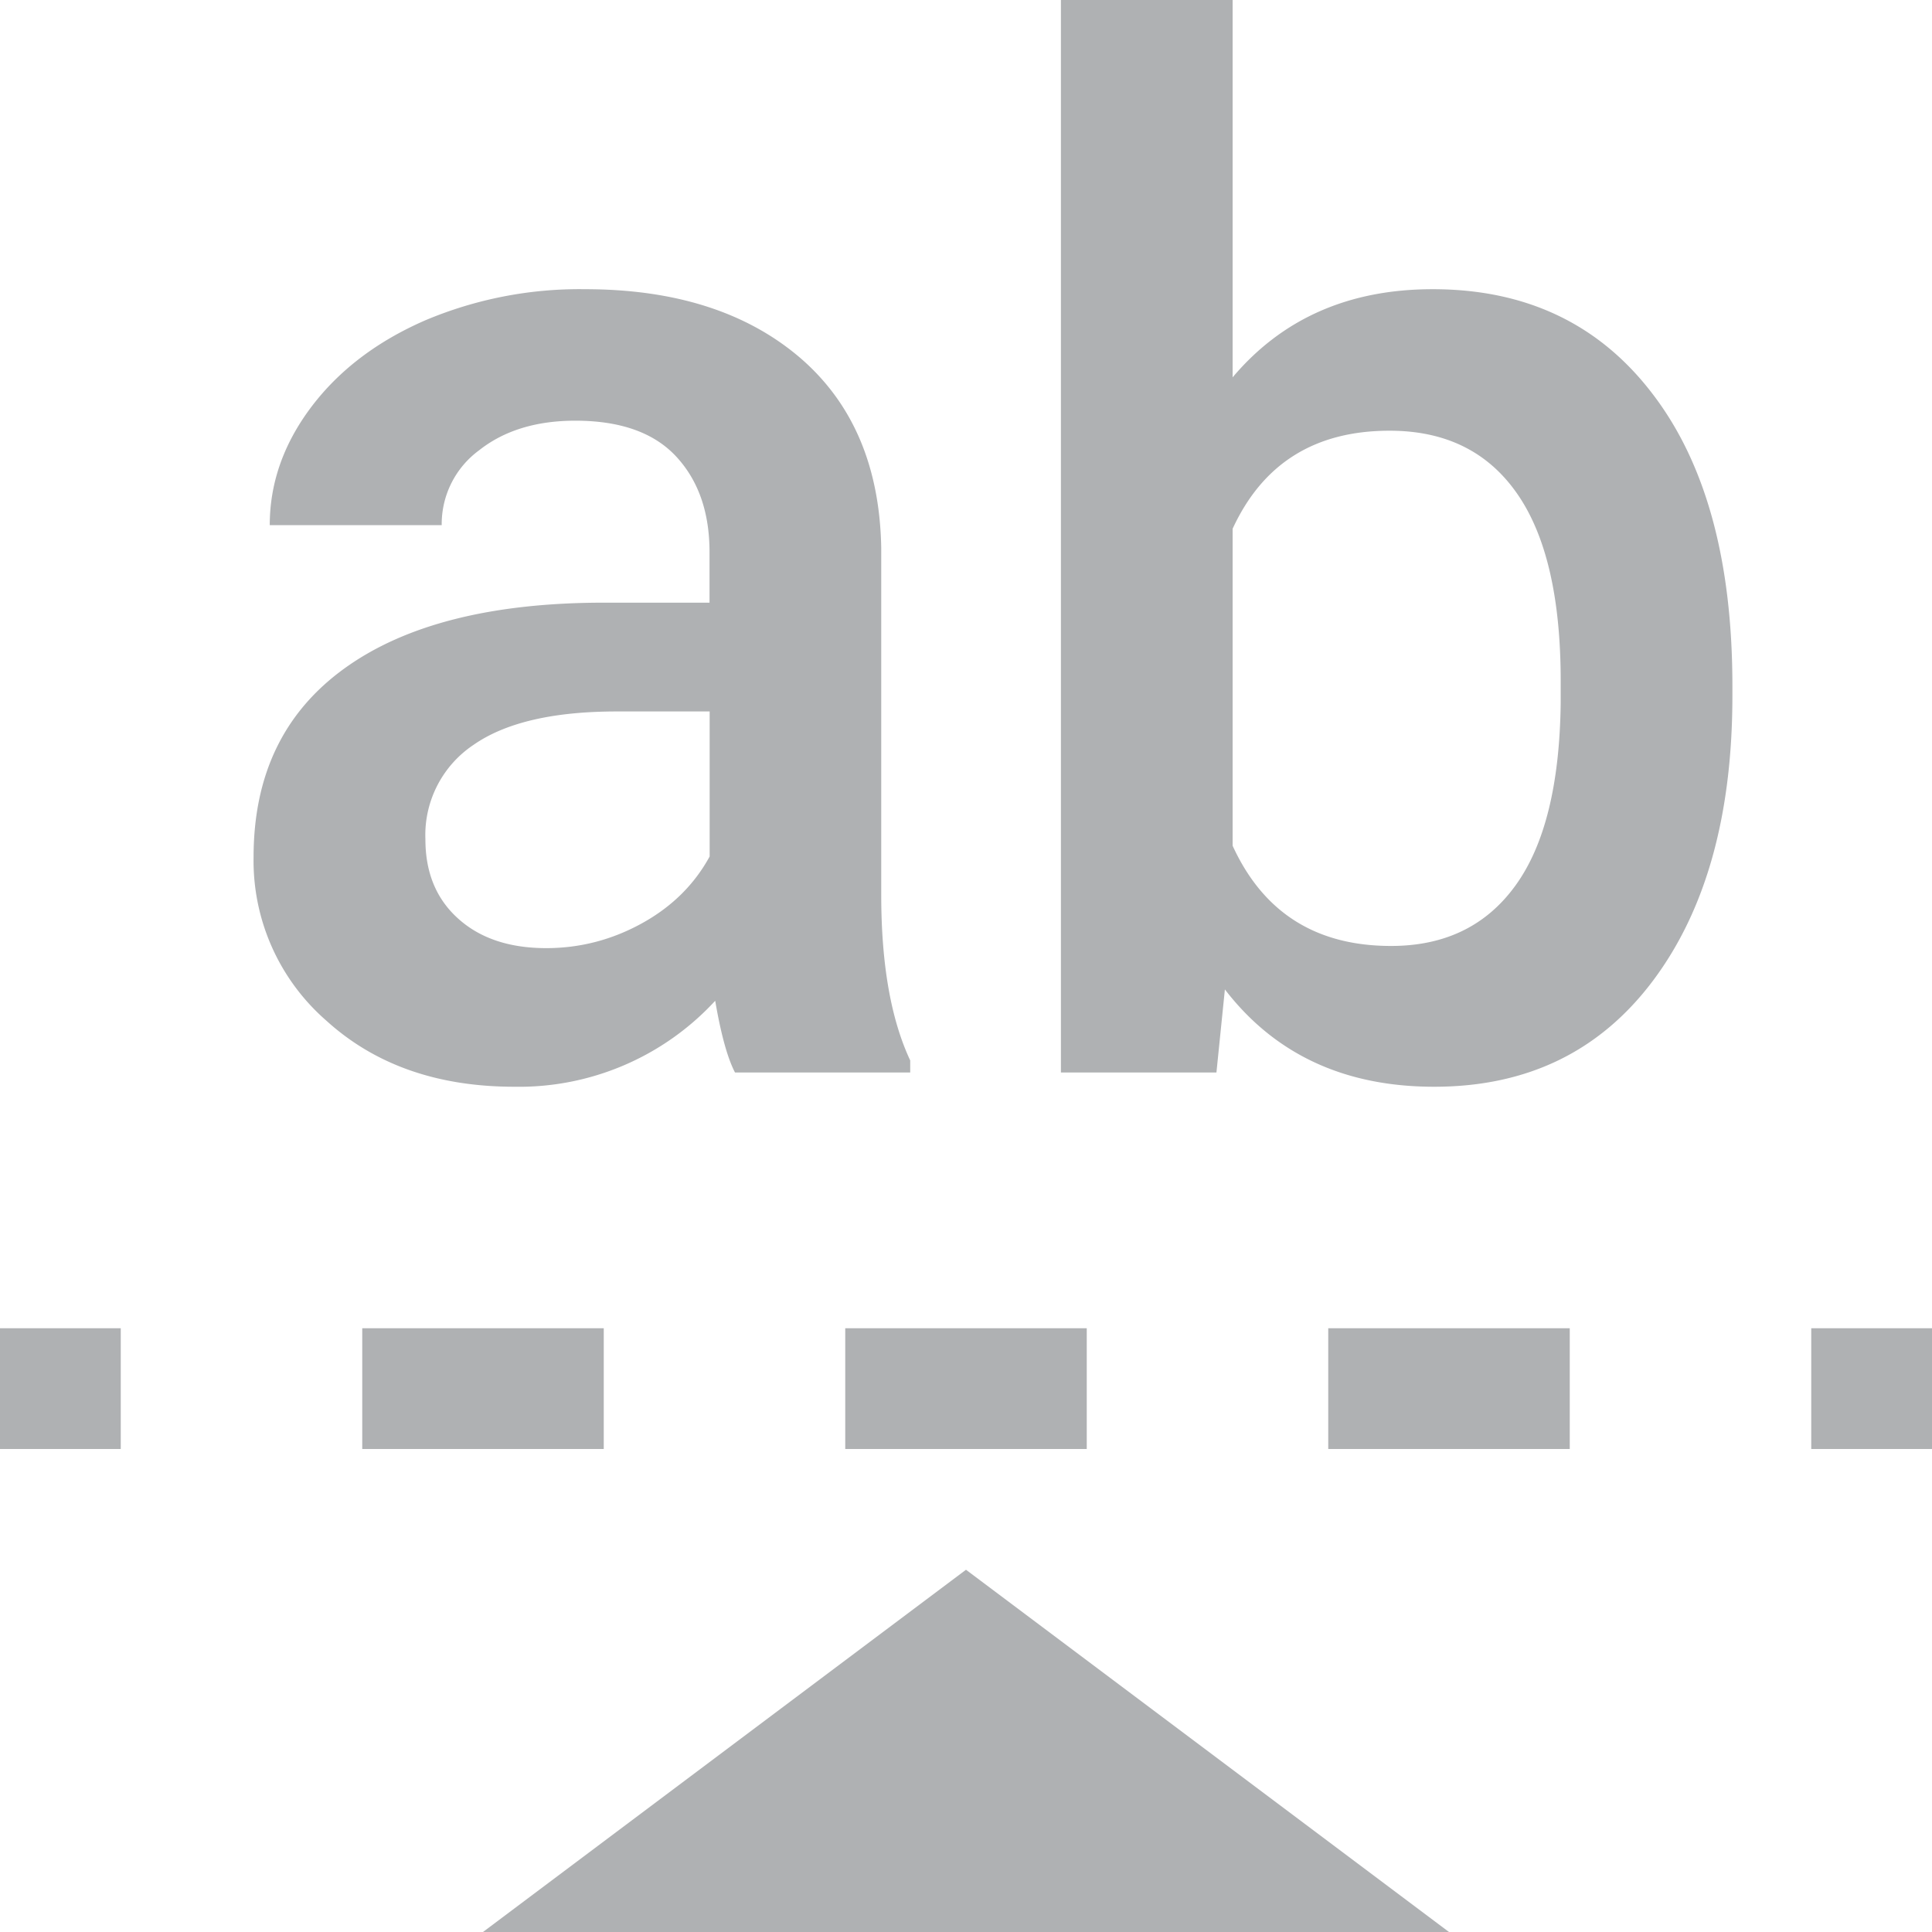 <svg width="16" height="16" viewBox="0 0 16 16" xmlns="http://www.w3.org/2000/svg"><rect width="16" height="16" fill="none"/><g fill="none" fill-rule="evenodd"><path fill="#AFB1B3" d="M8 13l4 3H4zM0 11h1v1H0zM3 11h2v1H3zM7 11h2v1H7zM11 11h2v1h-2zM15 11h1v1h-1zM6.087 8.882c-.063-.121-.117-.32-.164-.594A2.209 2.209 0 0 1 4.26 9c-.636 0-1.155-.182-1.557-.547A1.756 1.756 0 0 1 2.1 7.099c0-.68.25-1.2.752-1.563s1.219-.545 2.152-.545h.872v-.418c0-.33-.092-.593-.275-.791-.184-.199-.463-.298-.837-.298-.324 0-.59.082-.796.245a.758.758 0 0 0-.31.62H2.234c0-.349.115-.675.345-.98.23-.304.544-.542.94-.715a3.285 3.285 0 0 1 1.326-.259c.741 0 1.333.188 1.774.562.44.375.667.902.679 1.581v2.873c0 .573.08 1.03.24 1.371v.1H6.087zm-1.563-1.03c.28 0 .545-.069.793-.206.248-.137.434-.322.56-.553V5.892h-.768c-.527 0-.923.092-1.188.277a.898.898 0 0 0-.398.782c0 .275.09.494.272.657.181.163.424.244.729.244zm9.823-2.09c0 .99-.22 1.776-.658 2.36-.44.586-1.043.878-1.812.878-.742 0-1.32-.269-1.733-.806l-.07.688H8.786V0h1.422v3.125c.41-.486.962-.73 1.657-.73.773 0 1.38.289 1.82.866.442.576.662 1.383.662 2.419v.082zm-1.422-.123c0-.69-.121-1.209-.363-1.554-.242-.346-.593-.518-1.054-.518-.617 0-1.05.27-1.3.812v2.625c.254.554.691.83 1.312.83.445 0 .788-.166 1.03-.5.242-.333.367-.838.375-1.513V5.64z"/><path d="M0 0h16v16H0z"/></g></svg>